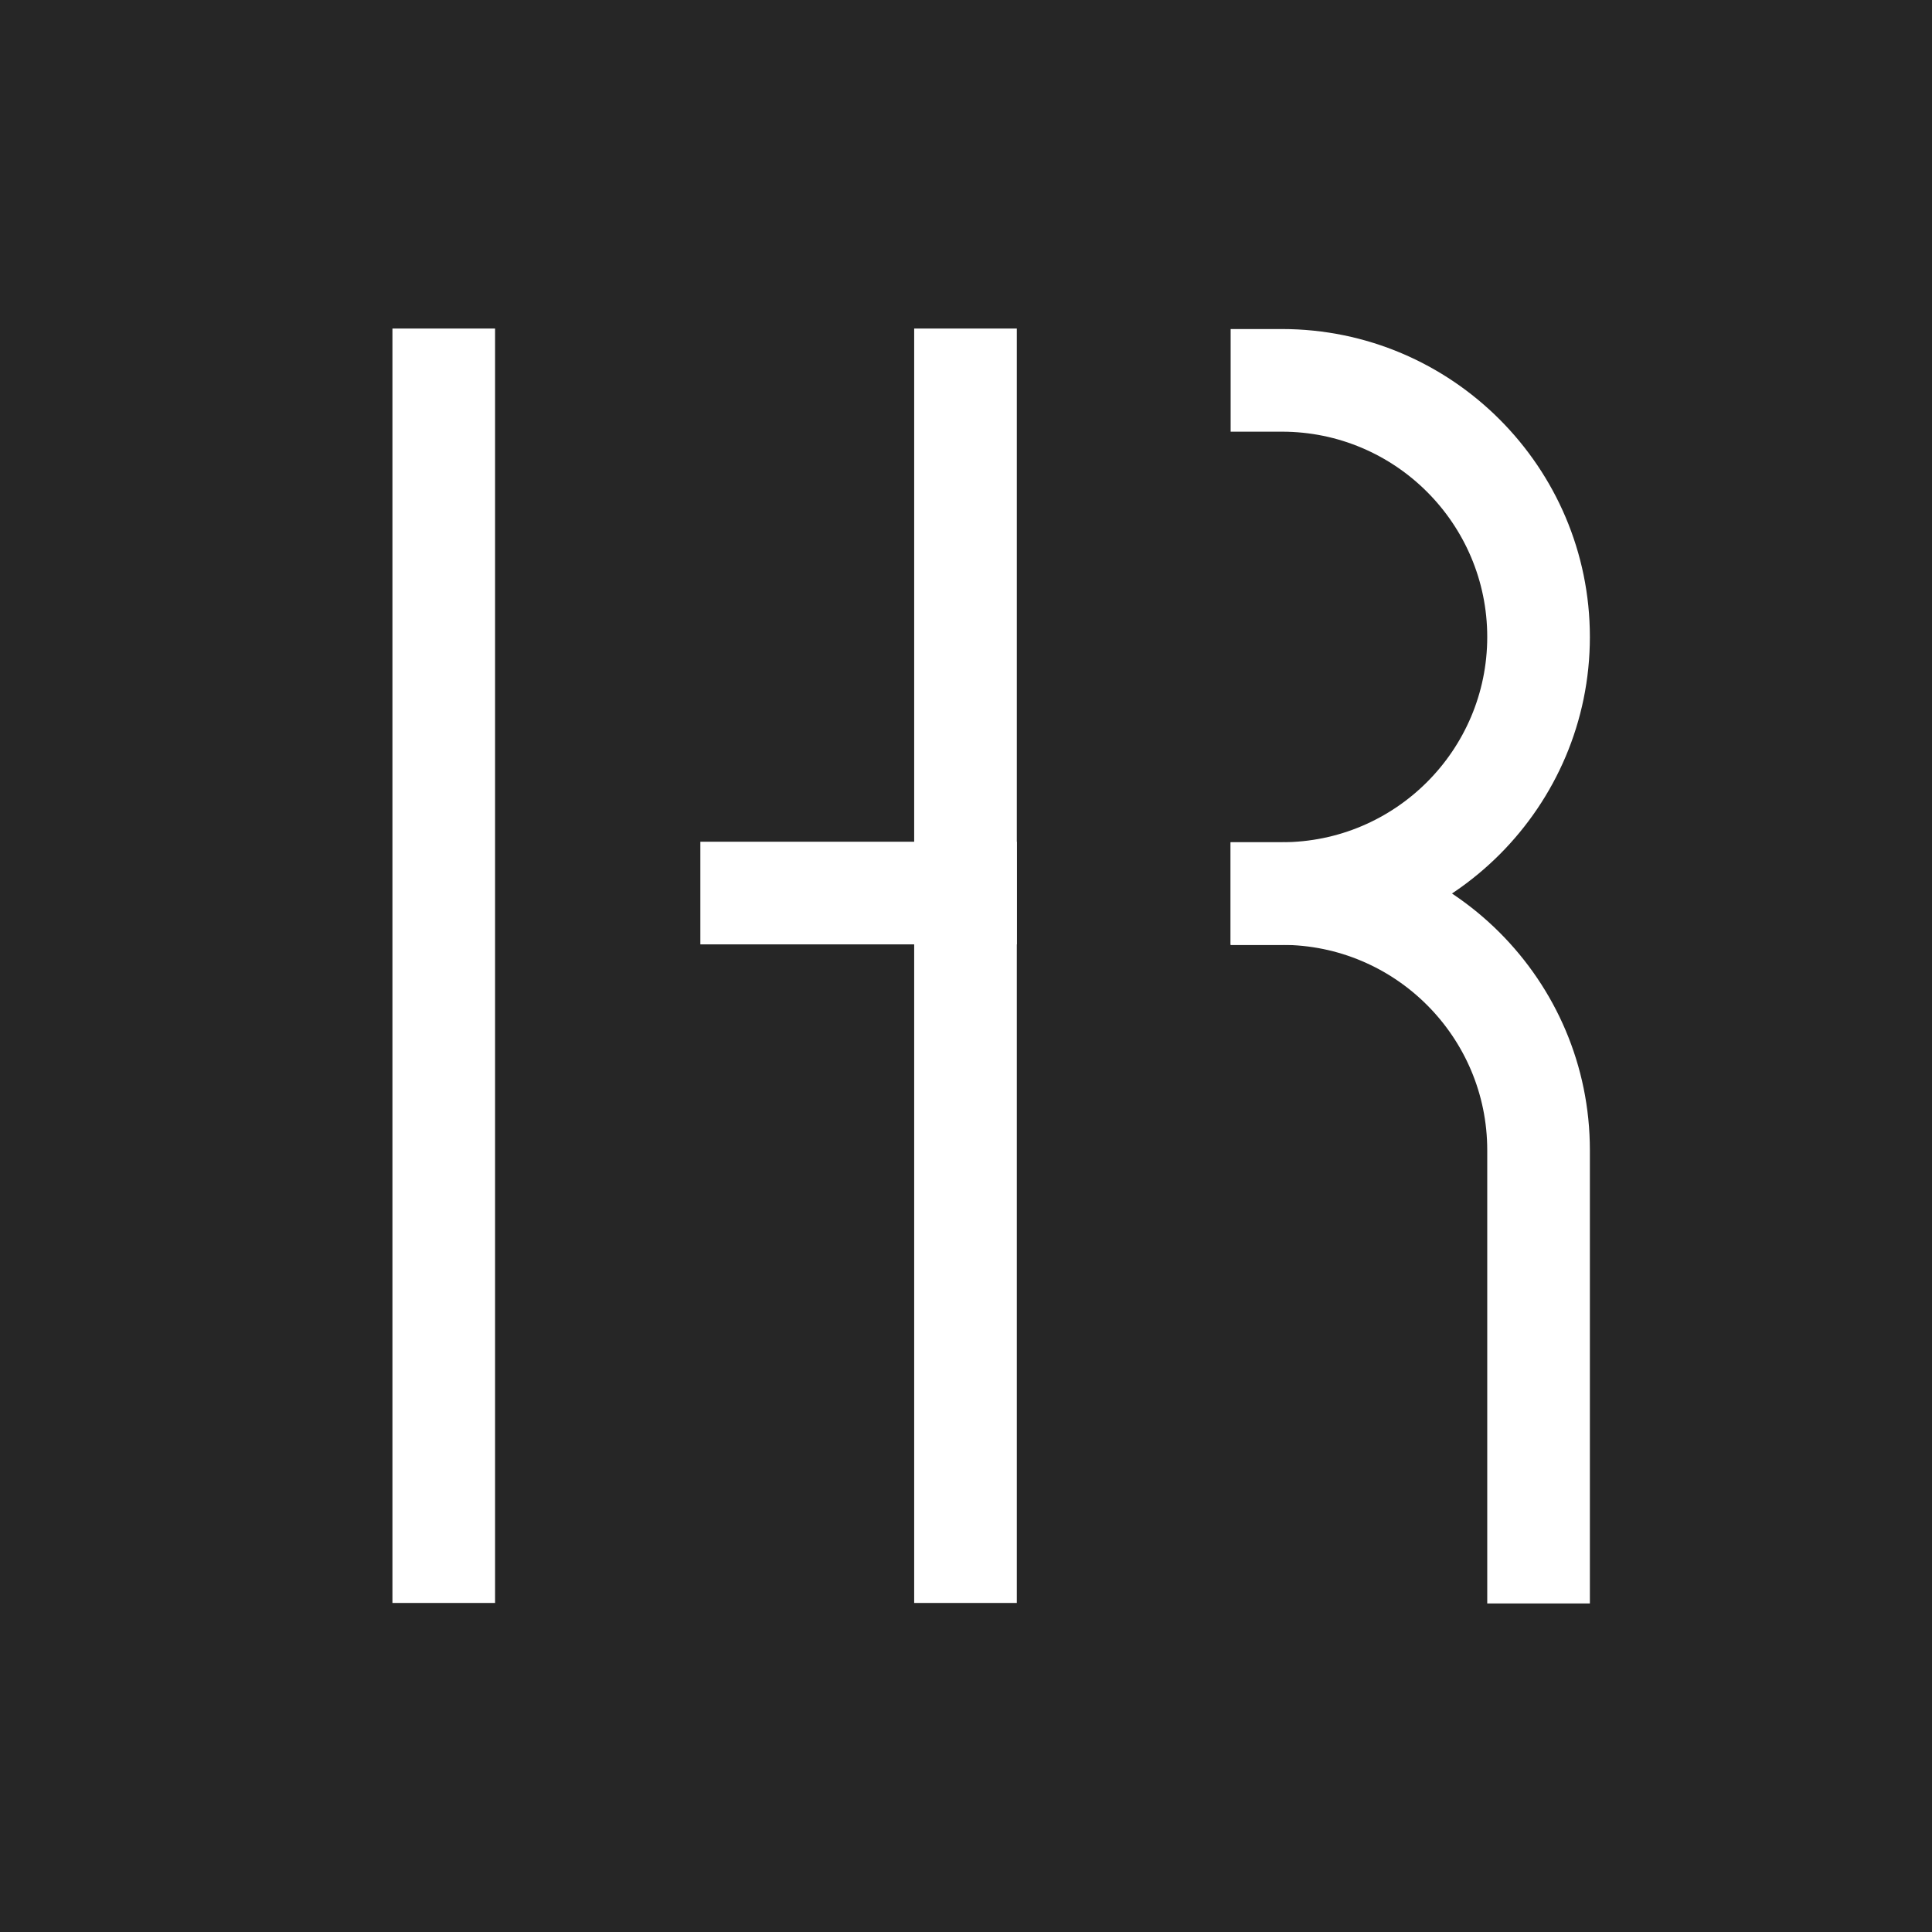 <svg width="768" height="768" viewBox="0 0 768 768" fill="none" xmlns="http://www.w3.org/2000/svg">
<rect width="768" height="768" fill="#262626"/>
<path d="M509.6 375.6H489.2V334.8H509.6C554.6 334.8 591.2 298.2 591.2 253.2C591.2 208.2 554.6 171.6 509.6 171.6H489.2V130.8H509.6C577.1 130.8 632 185.8 632 253.2C632 320.6 577.1 375.6 509.6 375.6Z" fill="white"/>
<path d="M632 637.4H591.2V457.2C591.2 412.2 554.6 375.6 509.6 375.6H489.2V334.8H509.6C577.1 334.8 632 389.7 632 457.2V637.4Z" fill="white"/>
<path d="M196.8 130.6H156V637.2H196.8V130.6Z" fill="white"/>
<path d="M404.2 130.6H363.4V637.2H404.2V130.6Z" fill="white"/>
<path d="M404.2 334.6H278.4V375.4H404.2V334.6Z" fill="white"/>
</svg>
